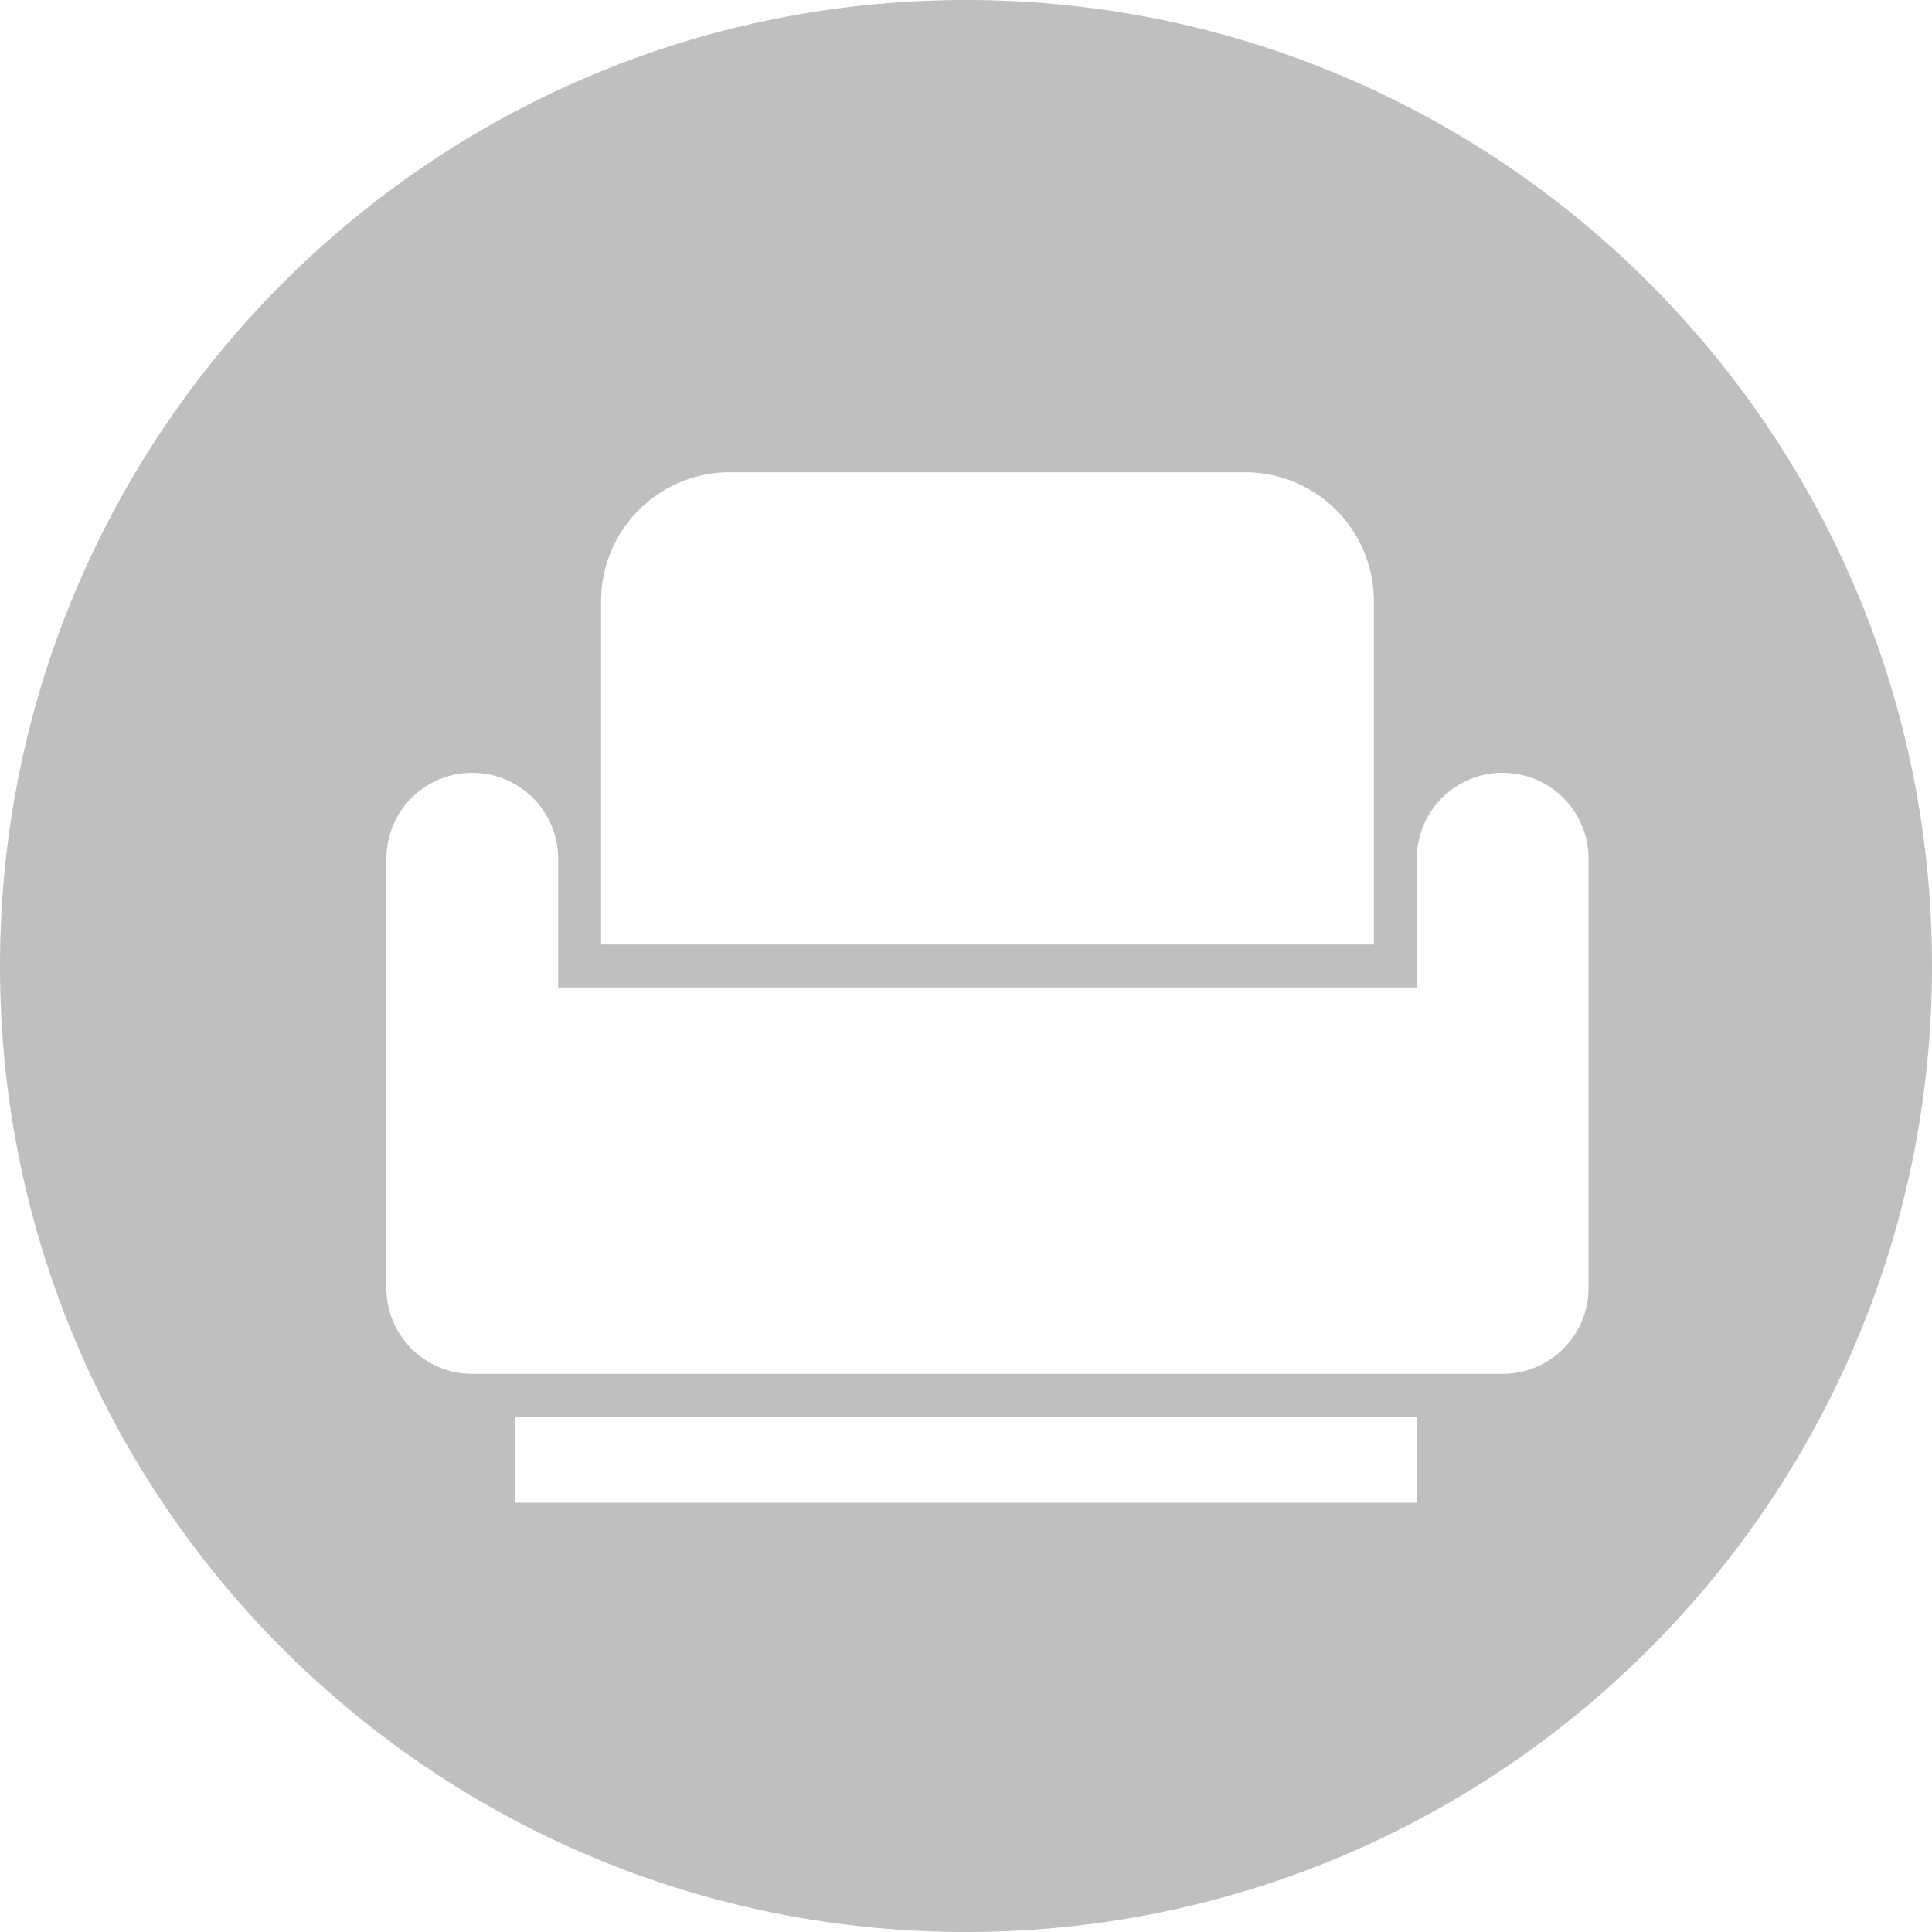 <?xml version="1.0" standalone="no"?><!DOCTYPE svg PUBLIC "-//W3C//DTD SVG 1.1//EN" "http://www.w3.org/Graphics/SVG/1.1/DTD/svg11.dtd"><svg t="1662369455615" class="icon" viewBox="0 0 1024 1024" version="1.1" xmlns="http://www.w3.org/2000/svg" p-id="32159" xmlns:xlink="http://www.w3.org/1999/xlink" width="64" height="64"><path d="M295.822 523.378v-68.267a45.511 45.511 0 1 0-91.022 0v227.556a45.511 45.511 0 0 0 45.511 45.511h546.133a45.511 45.511 0 0 0 45.511-45.511V455.111a45.511 45.511 0 1 0-91.022 0v68.267H295.822z m216.178 500.622C229.239 1024 0 794.761 0 512S229.239 0 512 0 1024 229.239 1024 512 794.761 1024 512 1024zM386.844 250.311a68.267 68.267 0 0 0-68.267 68.267v182.044h409.6v-182.044a68.267 68.267 0 0 0-68.267-68.267H386.844z m-113.778 500.622v45.511h477.867v-45.511H273.067z" p-id="32160" fill="#bfbfbf"></path></svg>